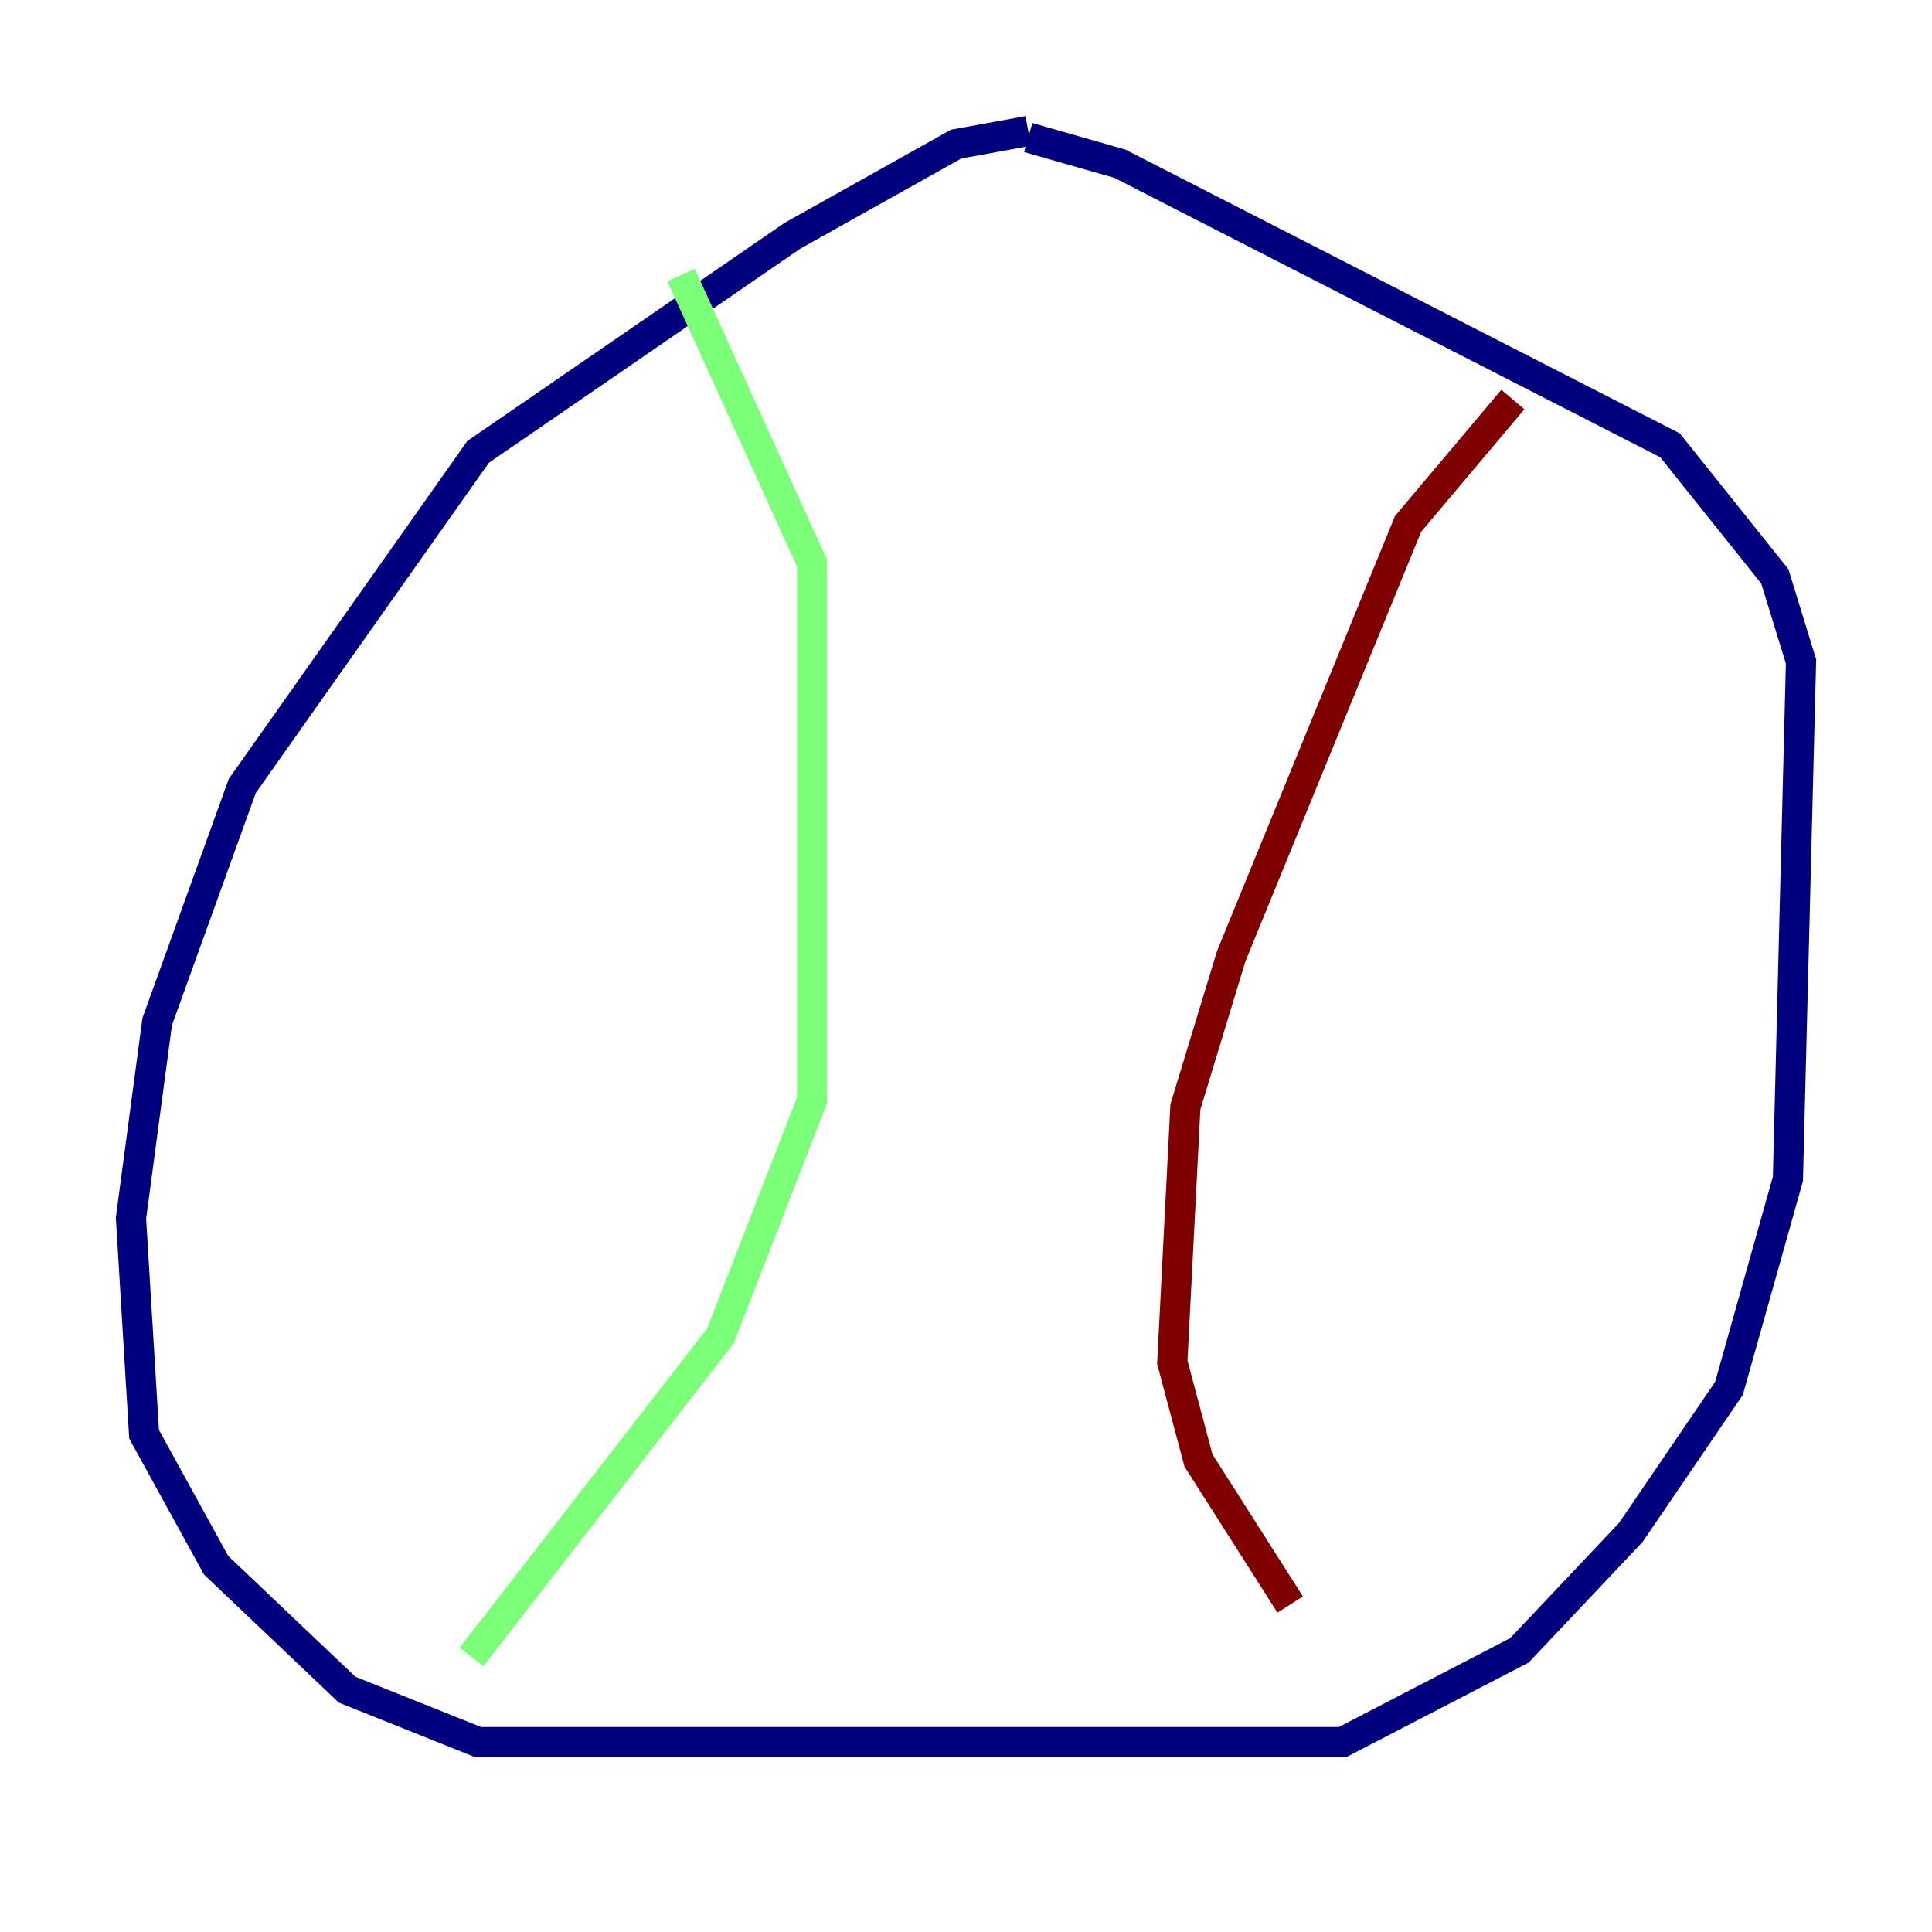 <?xml version="1.0" encoding="utf-8" ?>
<svg baseProfile="tiny" height="128" version="1.2" viewBox="0,0,128,128" width="128" xmlns="http://www.w3.org/2000/svg" xmlns:ev="http://www.w3.org/2001/xml-events" xmlns:xlink="http://www.w3.org/1999/xlink"><defs /><polyline fill="none" points="68.122,8.678 63.349,9.546 52.502,15.62 31.675,29.939 16.054,52.068 10.414,67.688 8.678,80.705 9.546,95.024 14.319,103.702 22.997,111.946 31.675,115.417 88.949,115.417 100.664,109.342 108.041,101.532 114.549,91.986 118.454,78.102 119.322,43.824 117.586,38.183 110.644,29.505 74.197,10.848 68.122,9.112" stroke="#00007f" stroke-width="2" /><polyline fill="none" points="45.125,18.224 53.803,37.315 53.803,72.895 47.729,88.515 31.241,109.776" stroke="#7cff79" stroke-width="2" /><polyline fill="none" points="100.231,26.468 93.288,34.712 81.573,63.349 78.536,73.329 77.668,90.251 79.403,96.759 85.478,106.305" stroke="#7f0000" stroke-width="2" /></svg>